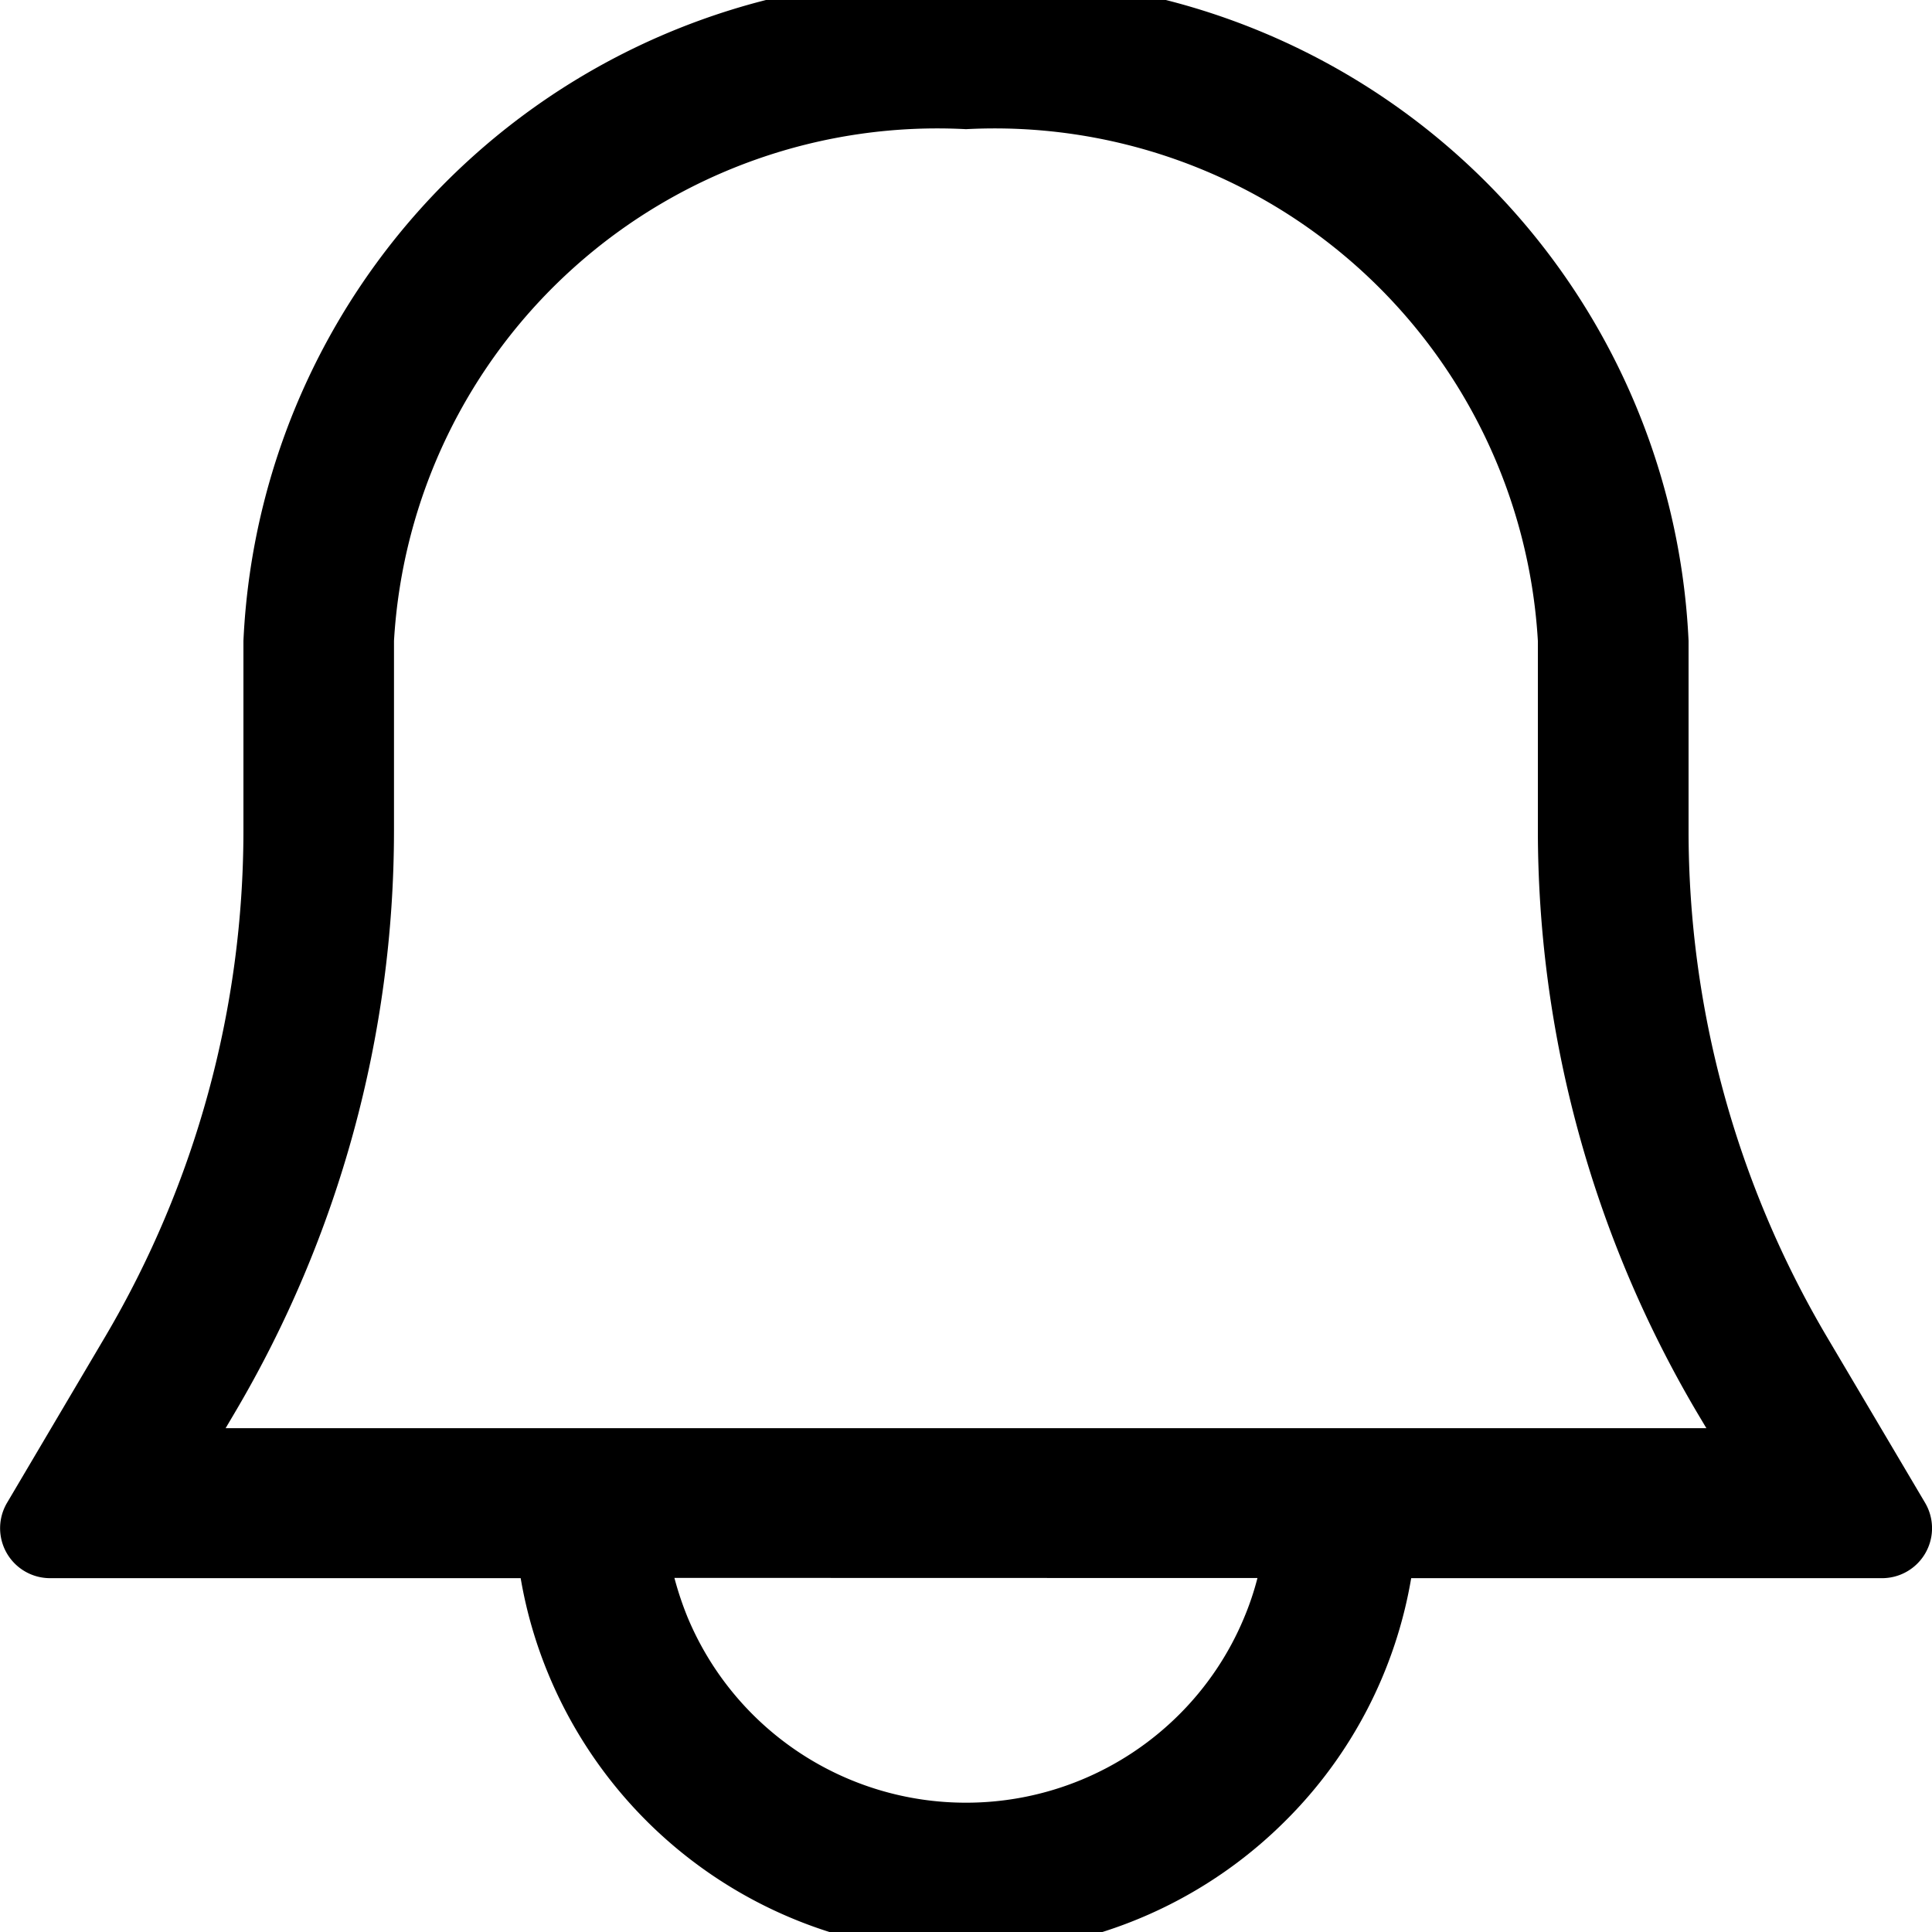<svg data-tags="twitter" xmlns="http://www.w3.org/2000/svg" viewBox="0 0 14 14"><path d="M12.236 6.017A7.213 7.213 0 0 0 13.24 9.69l.71 1.2a.362.362 0 0 1-.314.546h-3.41a3.242 3.242 0 0 1-.913 1.76 3.275 3.275 0 0 1-5.336-1.057 3.226 3.226 0 0 1-.204-.703H.364a.362.362 0 0 1-.313-.546l.709-1.2a7.222 7.222 0 0 0 1.004-3.672V4.644A5.029 5.029 0 0 1 7-.15a5.03 5.03 0 0 1 5.236 4.794ZM2.855 4.644A3.944 3.944 0 0 1 7 .936a3.943 3.943 0 0 1 4.144 3.708v1.373A8.304 8.304 0 0 0 12.3 10.24l.065.109H1.635l.065-.11a8.295 8.295 0 0 0 1.155-4.222Zm2.032 6.79a2.33 2.33 0 0 0 .097.289A2.184 2.184 0 0 0 7 13.063a2.184 2.184 0 0 0 1.542-.636 2.165 2.165 0 0 0 .473-.704 2.069 2.069 0 0 0 .097-.288Z" fill-rule="evenodd"/></svg>